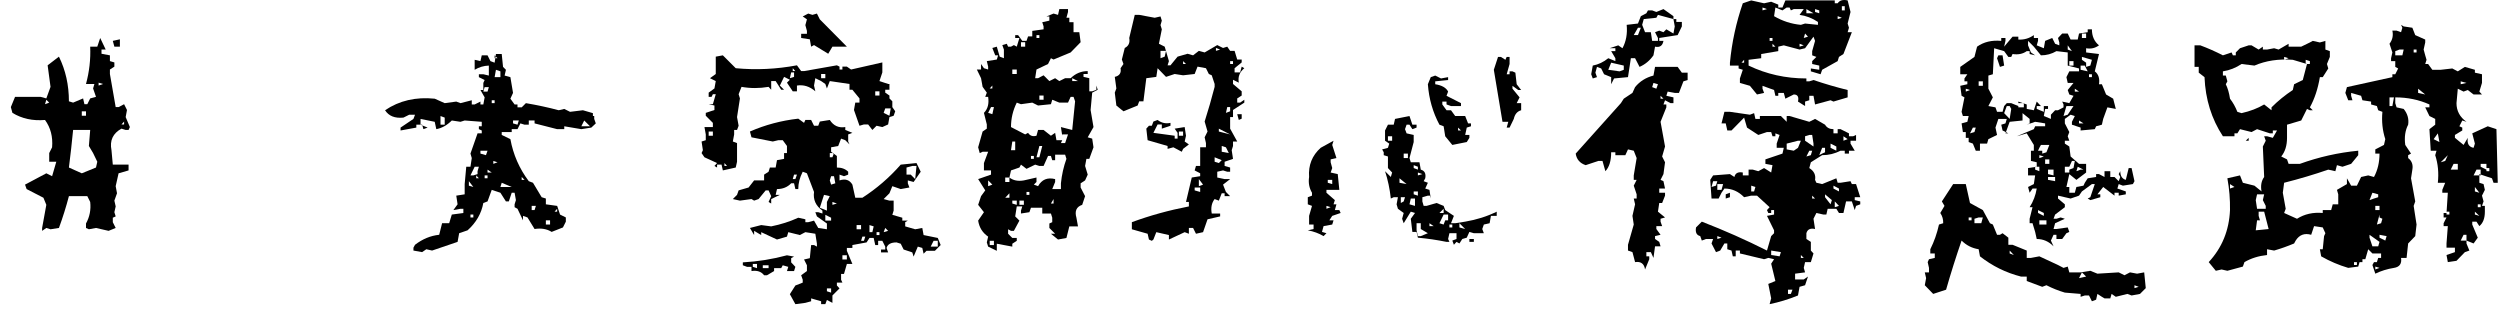 <svg width="223" height="28" viewBox="0 0 223 28" fill="none" xmlns="http://www.w3.org/2000/svg">
<path d="M211.877 24.412L211.619 23.639L211.76 23.381H212.018L212.135 23.006H212.393V22.607H211.619L211.244 22.232L210.986 23.123H210.729V23.381H210.471L210.354 23.779L209.463 23.896C208.619 23.646 207.814 23.303 207.049 22.865L206.932 22.232H207.189L207.307 21.061L207.424 20.803L207.189 20.287L206.416 20.17L206.158 20.943C205.564 20.771 205.104 20.943 204.775 21.459L204.635 21.717C204.041 21.967 203.447 22.178 202.854 22.35L202.221 22.232V22.748C201.471 22.826 200.799 23.037 200.205 23.381L200.064 23.779L198.682 24.154L198.166 24.037L197.65 24.154L197.018 23.381C198.205 22.1 198.838 20.553 198.916 18.74C198.932 17.787 198.854 16.842 198.682 15.904L199.807 15.646L200.064 16.303L201.096 16.561L201.729 17.076C201.635 16.561 201.713 16.131 201.963 15.787C201.916 14.881 201.877 13.975 201.846 13.068L202.104 12.553L201.963 12.154H202.221L202.736 12.295L203.111 11.639H202.736V11.896H202.479L201.33 11.521L200.838 11.779L199.807 11.521L199.572 11.896H199.314V12.154H198.283C197.268 10.607 196.721 8.85 196.643 6.881L196.127 6.482V5.967H195.752V4.045H196.268C196.939 4.295 197.611 4.592 198.283 4.936L199.057 4.678L199.174 4.936H199.432V4.678L199.807 4.303L200.58 4.045H200.838L201.471 4.42L201.846 4.162V4.42H202.221L202.854 4.303L203.252 4.42L204.143 3.904V4.162H204.518H205.268L206.041 3.787L206.299 3.646L206.932 3.787L207.424 3.646V4.42L207.822 4.561V5.076L207.564 5.709L207.682 6.107L207.189 6.881H206.932C206.76 7.912 206.463 8.811 206.041 9.576L206.299 9.834H206.041L205.783 9.717L205.268 10.748L204.002 11.123V12.295C204.002 12.982 203.83 13.537 203.486 13.959L204.002 14.217L204.143 14.615H205.15C206.838 14.006 208.572 13.615 210.354 13.443V13.842L209.721 14.615L208.947 14.873L208.455 14.732L208.314 15.271L207.682 15.131C206.416 15.568 205.104 15.959 203.744 16.303L203.627 17.193L203.885 18.623L203.744 18.998L204.893 19.514C205.564 19.092 206.33 18.92 207.189 18.998V18.74H207.939L208.08 18.225H208.572V17.334L208.455 16.936L209.346 16.42V15.904L209.721 16.561H210.236L210.611 15.787L211.244 15.646L211.76 15.787C212.088 15.178 212.252 14.482 212.252 13.701H211.877V13.326L212.65 12.928L212.768 12.412C212.518 11.646 212.432 10.834 212.51 9.975L212.135 9.834L212.018 9.459L211.502 9.318V9.061L210.729 8.943L210.611 8.545L209.721 8.287V8.545L209.838 8.943H209.463L209.205 8.287L209.346 7.771L213.4 6.881V6.623L213.283 6.365L213.4 6.623H213.658L213.916 6.107L213.658 5.967V5.451H213.283V5.193L213.4 4.678L213.143 3.904C213.408 3.561 213.494 3.17 213.4 2.732H213.775L214.174 2.873L214.291 2.475L214.174 2.217L214.408 2.357L215.182 2.475L215.439 3.131L216.33 3.529V3.787L216.189 4.42L216.33 4.936L216.447 5.334L216.33 5.709H216.588L216.963 6.225H217.713L218.744 6.107L219.236 6.365L219.869 5.967L220.76 6.225V6.482L221.393 6.623V7.396L221.158 8.17L221.393 8.428H220.643L220.127 8.029L219.752 8.17L219.236 7.912L219.119 9.201C219.119 9.889 219.416 10.443 220.01 10.865L219.635 10.748L219.377 11.264L219.635 11.381V11.639L218.979 12.037V12.295L219.752 12.928L220.127 12.295C220.049 12.81 220.221 13.107 220.643 13.185L220.76 12.81L220.525 11.896L221.908 11.264L222.682 11.521L222.799 16.303H222.424L222.283 15.904L221.158 15.529V16.303L221.533 16.42L221.65 16.936L221.393 17.451L221.533 17.967L221.393 18.365H221.65V18.881C221.65 19.475 221.486 19.904 221.158 20.17L220.9 19.771H220.525V20.029L221.018 21.201L220.643 21.717L220.01 21.459V21.717L220.268 22.35L219.869 22.49L219.119 23.264L218.346 23.381L218.229 22.748L218.979 22.49V22.092H218.229V21.717L218.346 20.17H217.971V19.912L218.229 19.396H217.971V18.998H218.229L218.346 17.193H217.854V16.936L218.111 16.303H217.455C217.549 15.428 217.471 14.607 217.221 13.842L217.338 13.443H216.822L216.705 11.521L217.221 11.123V10.607L216.705 10.35L216.33 9.576H216.705V9.318C215.768 8.896 214.752 8.686 213.658 8.686V9.201L213.775 9.576L214.408 9.717C214.752 10.139 214.885 10.607 214.807 11.123C214.541 11.639 214.455 12.24 214.549 12.928L215.064 13.701L214.807 13.842V14.1C215.135 14.35 215.26 14.693 215.182 15.131L215.064 15.904L215.439 17.967L215.299 18.365L215.557 20.029L215.439 21.061L214.807 21.717L214.666 23.006H214.174C214.252 23.521 214.041 23.818 213.541 23.896C212.947 23.99 212.393 24.162 211.877 24.412ZM212.252 23.896L211.877 23.779V24.037L212.252 23.896ZM210.236 23.639V23.381H209.979V23.639H210.236ZM212.135 21.975L212.252 21.576L211.361 20.943V21.201L211.619 21.975H212.135ZM212.768 21.459L212.885 21.061L212.252 20.943V21.201L212.768 21.459ZM220.01 21.459V20.943H219.752L219.494 21.459H220.01ZM202.361 20.428L201.963 18.881H201.471V19.256L201.588 19.654H201.33L201.213 20.545L202.361 20.428ZM212.393 19.912L212.51 19.514L212.252 19.396V19.139L212.018 20.029L212.393 19.912ZM221.158 19.256L220.76 18.881V19.139L221.158 19.256ZM218.486 19.139V18.881H218.229V19.139H218.486ZM212.252 18.74V18.365H211.877V18.74H212.252ZM202.104 18.623V18.365L201.846 17.85L201.963 17.334H201.33L201.213 17.85L201.33 18.623H202.104ZM221.275 18.482V18.225H221.018V18.482H221.275ZM211.76 17.709L212.135 17.592V17.334L211.619 17.193L211.361 17.85L211.76 17.709ZM221.158 17.193L220.76 16.678V17.076L221.158 17.193ZM199.314 16.678L198.916 16.42V16.818L199.314 16.678ZM221.275 15.389V15.131H220.9L220.643 15.646H221.275V15.389ZM222.049 15.271V14.99H221.791V15.271H222.049ZM219.236 15.131V14.615H218.861L218.604 15.131H219.236ZM221.791 14.873V14.615H221.275V14.873L221.791 15.131V14.873ZM218.111 14.357L218.346 13.842L217.713 14.475L218.111 14.357ZM217.596 12.67L217.455 11.896L217.08 12.412L217.596 12.67ZM200.322 12.553L200.58 12.295V12.553H200.322ZM202.619 9.834V9.576C203.197 8.998 203.83 8.482 204.518 8.029L204.635 7.514L205.408 7.139L205.783 5.709L204.518 5.334C203.252 5.24 202.111 5.412 201.096 5.85L199.947 5.709C199.432 6.053 198.877 6.271 198.283 6.365V6.74H198.541L198.682 7.256L198.541 7.514C198.713 7.857 198.838 8.287 198.916 8.803C199.182 9.146 199.4 9.537 199.572 9.975L199.947 10.092C200.713 9.92 201.385 9.662 201.963 9.318L202.619 9.834ZM213.4 9.459L213.541 8.686H213.143V9.459H213.4ZM216.33 8.428L215.697 7.912V8.287L216.33 8.428ZM220.01 7.396L219.494 7.256V7.514L220.01 7.396ZM206.041 5.709V5.451L205.666 5.334V5.709H206.041ZM204.143 5.193L203.744 5.076V5.334L204.143 5.193ZM214.291 4.936L214.408 4.42H214.033L213.658 4.561V4.936H214.291ZM215.557 4.678V4.42H215.299V4.678H215.557Z" fill="black"/>
<path d="M186.598 26.873L186.34 26.357H185.965L185.59 26.475V26.217L184.184 26.1C183.605 25.928 183.059 25.709 182.543 25.443L182.168 25.584L180.785 25.068V24.67H180.27C178.926 24.326 177.707 23.725 176.613 22.865L176.496 22.232C175.902 22.139 175.395 21.881 174.973 21.459C174.473 22.912 174.012 24.373 173.59 25.842L172.441 26.217L171.691 25.443L171.809 24.811L171.691 24.295H172.066V23.896L171.949 23.381L172.066 23.123L172.582 23.006V22.607H172.184V22.232C172.527 21.545 172.785 20.811 172.957 20.029L173.332 19.912C173.348 19.584 173.262 19.279 173.074 18.998L173.449 18.365L173.215 17.967L174.223 16.42H175.348L175.723 18.107L176.871 18.74L177.504 19.912L177.762 20.029L178.137 20.943H178.395L178.629 20.803L179.145 21.201V21.834H179.52L180.785 22.35V23.006H181.16L181.91 22.865L183.574 23.639L184.066 23.896L184.441 23.779L184.582 24.295H185.59L186.457 24.154L187.09 24.412C187.715 24.381 188.348 24.342 188.988 24.295L189.504 24.553L189.996 24.295L190.629 24.412L191.262 24.295L191.402 25.701L190.887 26.217L190.137 26.357L189.762 26.217L188.73 26.475L188.355 26.217L188.238 26.615H187.723L187.488 26.475L187.09 26.217L186.973 26.732L186.598 26.873ZM190.77 25.584L190.395 25.443V25.701L190.77 25.584ZM186.082 24.67L185.707 24.295L185.449 24.811L186.082 24.67ZM179.637 22.748L179.262 22.35V22.607L179.637 22.748ZM183.176 21.975C182.754 21.537 182.254 21.318 181.676 21.318L181.535 20.686L181.301 19.912H181.043V19.514L181.301 18.482H181.043C181.371 17.967 181.582 17.412 181.676 16.818H181.301L181.043 17.193L180.902 16.678L181.418 16.42L181.535 15.646H180.902V14.99L181.676 14.873V14.475L181.16 14.357V13.443H181.418V12.928L180.785 11.896L179.895 12.154L181.418 11.521L181.535 11.264H182.426V11.006L181.535 10.865L180.785 11.123L181.043 11.006V10.607L180.41 10.092V10.748L179.262 10.865L178.887 11.896H179.145L178.629 11.639L178.512 11.123L178.887 11.006L179.004 10.607H178.254L177.996 11.381L178.137 12.037L177.363 12.412L177.246 12.81H176.613V13.443H176.238L175.98 12.81L175.605 12.67V12.295H175.348V11.779H175.09L174.973 11.006L175.488 10.865L175.605 10.35H175.09L174.973 9.975L175.23 8.686L174.973 8.545L174.855 7.654L175.488 7.514V7.256H175.23V6.998L175.488 6.623H174.855V5.967L176.121 5.076L176.355 4.162C176.949 3.74 177.668 3.568 178.512 3.646V3.389H178.887V3.646L178.77 4.162L179.52 3.271H180.035V3.529C180.535 3.561 180.996 3.428 181.418 3.131V3.389H181.793V3.646L181.676 4.045L182.309 4.303L182.426 3.646L183.059 3.389L183.316 3.904L183.691 4.045V3.787L183.574 3.389L183.949 2.99H184.441L184.699 3.529H185.332L185.449 2.99L186.223 2.873V2.615H186.598C186.598 3.225 186.809 3.701 187.23 4.045C186.887 4.295 186.504 4.381 186.082 4.303V4.678L187.23 4.818L186.855 6.365C187.184 6.615 187.309 6.998 187.23 7.514H187.488L187.863 8.428L188.496 8.803L188.73 9.717L187.98 9.576L187.605 10.607L187.488 11.123L186.973 11.264L186.855 11.521L185.59 11.639V11.381L184.816 11.123V10.865L185.074 10.35L184.699 10.232L184.184 10.607V11.006L184.582 11.779L184.441 12.154L184.582 12.553H184.184V12.81L184.582 13.068L184.699 13.959L185.449 14.615H186.082V15.389L185.215 16.045L184.582 15.529L184.324 16.678H184.582V17.193H185.074L185.215 16.678L185.848 16.561L185.965 16.303L186.223 15.904L186.973 15.787V15.529H187.23L187.723 15.787V15.271H188.238V15.787H188.613L188.988 16.162L189.129 15.787L188.988 15.529L189.129 15.271C189.129 15.693 189.293 15.951 189.621 16.045L189.879 14.99H190.137L190.395 16.162L190.254 16.42L189.363 16.561L188.988 16.42L188.871 16.818L189.621 17.076V17.334L188.988 17.451V17.193H188.613V17.451L187.605 16.678L187.09 17.334H187.348V17.592L186.457 17.85L186.223 17.709L186.457 17.592L186.855 16.42H186.598L185.707 17.076L185.449 17.451L184.699 17.709L183.574 17.451V17.709L184.184 18.225V18.482L183.316 19.139L183.176 19.514H183.434L183.809 19.396L184.184 19.514L183.316 19.912L183.176 20.428H183.434L184.441 20.287L184.582 20.686L184.324 20.803L183.949 21.318H183.434V20.943H183.176L182.941 21.459L183.176 21.975ZM176.73 19.912L176.871 19.396H176.496L176.121 19.514V19.912H176.73ZM182.543 20.029V19.654H181.91V20.029H182.543ZM175.863 19.654V19.396H175.605V19.654H175.863ZM182.309 19.256V18.998L181.793 18.74V18.998L182.309 19.256ZM183.316 16.162V15.787H182.684V16.045L183.316 16.162ZM183.176 15.646V15.131H182.684V15.529L183.176 15.646ZM181.91 15.271V14.873H181.535V15.131L181.91 15.271ZM184.582 15.389V15.131L184.957 14.99L185.074 14.357H184.816L184.582 14.873H184.184V15.389H184.582ZM185.848 15.131L185.332 14.873L185.215 15.271L185.59 15.131H185.848ZM182.801 14.615V14.217H182.426V14.615H182.801ZM182.309 13.959L181.91 13.842V14.1L182.309 13.959ZM182.543 13.584L182.801 12.928H182.051L181.91 13.185L181.793 13.443H182.168V13.701L182.543 13.584ZM176.121 11.779L176.238 11.381H175.98L175.723 11.896L176.121 11.779ZM185.848 11.006L185.449 10.748V11.006H185.848ZM179.262 10.607L179.402 9.717L179.262 9.459H179.004L178.77 10.092L179.262 10.607ZM182.941 10.607V10.232L183.316 9.834H183.574L184.066 9.576V9.318L183.949 9.061L184.582 9.201L184.957 8.545L184.582 8.428L184.441 8.029L184.957 7.396H184.441L184.324 6.881L184.582 6.365H185.449V6.107L184.441 5.85V4.678L183.434 4.561C183.012 4.811 182.551 4.936 182.051 4.936L181.418 4.162L180.902 3.646V4.045L181.16 4.678L181.535 4.936L181.043 4.818V4.561H180.785C180.441 4.811 180.02 4.896 179.52 4.818L179.402 5.076H179.145L178.77 4.561L177.879 4.303L177.762 6.623L177.363 6.74V7.912L177.762 8.686L177.363 9.459L177.996 9.576L178.137 9.975H178.629L178.77 9.459L179.004 9.201H179.402L180.035 9.459V9.061L180.785 9.318V9.717L181.418 9.834L181.676 9.061L182.051 9.459H182.684V9.717H182.426L182.309 10.35L182.941 10.607ZM184.441 10.232L184.957 9.459H184.324L184.066 10.35L184.441 10.232ZM182.309 9.975V9.459H181.676V9.717L182.309 9.975ZM180.527 9.576V9.201H180.035V9.576H180.527ZM185.449 8.17L185.074 7.912V8.17H185.449ZM175.723 8.029L175.348 7.912V8.17L175.723 8.029ZM176.871 7.654V7.256H176.496V7.654H176.871ZM186.598 6.881V6.623H186.34V6.881H186.598ZM186.223 6.365L185.965 5.85H185.59V6.225L186.223 6.365ZM178.395 5.967L178.137 5.193L178.254 4.936H178.629L178.77 5.85L178.395 5.967ZM186.457 5.85L186.598 5.334L185.707 5.076V5.334L186.082 5.592V5.967L186.457 5.85ZM184.957 5.85V5.451H184.582V5.85H184.957ZM184.816 4.561L184.441 4.045V4.42L184.816 4.561ZM186.082 3.389V2.99H185.707V3.389H186.082Z" fill="black"/>
<path d="M157.849 27.13L157.989 26.615L157.731 25.326L158.364 25.068C158.239 24.552 158.114 24.037 157.989 23.521L158.247 23.123L157.731 23.005L157.356 23.123L155.2 22.607V22.349H154.825V22.865H154.567L154.45 22.349L154.075 22.232V21.716H153.817L153.442 22.349L153.067 22.49L152.669 21.716L152.81 21.318H152.177L151.802 21.459L151.661 21.06C151.333 20.982 151.208 20.724 151.286 20.287L151.802 19.771C153.817 20.552 155.755 21.412 157.614 22.349L157.989 21.06L158.247 20.802V20.544L157.614 19.255L158.247 19.138V18.74H157.989V18.998H157.731L157.614 18.74L157.849 18.482L156.724 17.451H156.208L155.575 17.591C155.075 17.076 154.489 16.818 153.817 16.818L153.56 17.193L153.302 17.709H152.669L152.552 16.044L152.81 15.646L154.31 15.529L154.708 15.787C154.786 15.443 155.036 15.31 155.458 15.388V15.646H155.974V15.13H156.349L156.841 15.271L157.356 14.99L157.989 15.388L158.106 14.732L157.474 14.615V14.216L158.997 13.701L159.114 13.185H158.481V12.81L158.739 12.037L158.364 11.896V12.154H158.106L157.989 11.779H157.614L156.841 12.037L155.833 11.38L155.575 10.49L154.45 11.638H154.075L153.935 11.005H153.56L153.817 9.974H154.31L156.091 10.232L156.466 10.091L156.583 10.607H156.981V10.349H158.856L159.372 10.865V10.349H159.63L161.388 10.865L161.903 10.607L162.794 11.123C162.95 11.388 163.2 11.521 163.544 11.521V11.896H163.919V11.521H164.177L164.927 11.896V12.154H165.302L165.56 12.037V12.552H165.067V12.81L165.442 13.443H164.927V13.701H164.552V13.443H164.177C163.661 13.709 163.114 13.841 162.536 13.841L161.528 14.474L161.388 14.99C161.81 15.255 161.981 15.607 161.903 16.044L162.021 16.302L162.536 16.419L163.802 15.904L163.919 16.302H164.177L165.067 16.162L165.185 16.419H165.56L165.935 17.591H165.442V17.849L165.935 17.966V18.224L165.56 18.365L165.442 18.74L165.185 17.966H164.669L164.435 18.998H164.036L163.802 18.623H163.028L162.911 19.138H162.653L162.021 18.998L161.763 19.513L161.903 20.427C161.481 20.334 161.224 20.459 161.13 20.802V21.318L161.528 21.576V22.349L161.763 22.607L161.528 23.38H161.013L160.896 23.896L161.013 24.294L160.122 24.412V24.927H160.896L161.271 24.669L161.013 25.443L160.521 25.584L160.38 26.357C159.536 26.701 158.692 26.959 157.849 27.13ZM159.747 26.216L159.888 25.841H159.489V26.216H159.747ZM146.739 24.037C146.661 23.521 146.364 23.302 145.849 23.38L145.614 22.49L145.216 22.349V21.834L145.731 20.029L145.614 19.255L145.849 18.224L145.731 17.709H145.989V17.334L145.731 16.56L145.989 16.044H145.731V15.646L145.989 14.099L145.731 13.443L145.216 13.326L144.981 13.841H144.091V13.584H143.716C143.716 14.349 143.544 14.912 143.2 15.271L142.942 14.357H142.567L141.442 14.732C140.927 14.56 140.63 14.216 140.552 13.701L144.583 9.201L144.841 8.802L145.614 8.287L145.849 7.771C146.271 7.255 146.817 6.912 147.489 6.74L147.63 5.966H149.646L150.021 6.482H150.536V7.138L150.161 7.255L149.763 8.287H149.388L148.755 8.169L148.638 8.544L149.271 8.685V9.201H149.013L148.521 8.943L148.38 9.318H148.638V9.576L148.122 10.865L148.521 13.068L148.263 13.959L148.521 14.474L148.38 15.529L148.122 16.044L148.38 16.162L148.521 16.818H148.005V17.193H148.521V17.451L148.263 18.107H148.005L147.888 18.88L148.521 19.396L148.122 19.513V19.771L148.263 20.169H147.747V20.427L148.122 20.943L147.63 21.06V21.318L148.005 21.576L148.122 21.974H147.63L147.489 23.005L147.255 22.49H146.856V22.865H147.114V23.123L146.739 24.037ZM160.896 23.005L160.638 22.748V23.005H160.896ZM158.739 22.865L158.856 22.49L157.989 22.349V22.748L158.739 22.865ZM153.56 21.201L153.185 21.06V21.318L153.56 21.201ZM164.036 18.365L163.661 17.966V18.482L164.036 18.365ZM163.286 18.224L163.403 17.849L162.794 17.334V17.591L163.286 18.224ZM153.935 17.709V17.334L154.31 17.193V17.591L153.935 17.709ZM161.903 17.709L161.646 17.451V17.709H161.903ZM156.466 17.076L156.583 16.677L156.208 16.56V17.076H156.466ZM153.56 16.935L153.7 16.419H153.185V16.935H153.56ZM164.036 17.076V16.818L163.544 16.56V16.818L164.036 17.076ZM153.067 16.56L153.185 16.162H152.81L152.669 16.677L153.067 16.56ZM161.528 13.841L161.646 13.443H161.388L161.13 13.959L161.528 13.841ZM162.536 13.701L162.794 13.584V13.185H162.536L162.278 13.841L162.536 13.701ZM163.802 13.443V13.068L163.286 12.81V13.185L163.802 13.443ZM160.38 13.185L160.638 12.552H160.38L159.372 12.81V13.326L160.005 13.443L160.38 13.185ZM161.763 13.068V12.81L161.646 12.037H161.388L161.013 12.154V12.552L161.763 13.068ZM164.81 12.412L164.435 12.154V12.552L164.81 12.412ZM161.013 9.459L160.38 9.06C160.474 8.638 160.349 8.427 160.005 8.427L159.255 8.802L159.114 8.287H158.622V8.544H158.364L158.247 8.029L157.216 7.654V7.912L157.356 8.287L156.724 8.427L156.091 7.654L155.2 7.396V6.998L155.458 6.224L155.083 6.107V5.849H154.31V5.591C154.481 3.779 154.864 2.013 155.458 0.294L156.208 0.037L157.356 0.294L157.989 0.154L158.622 0.412V0.669H158.997L159.255 0.037H163.661V0.294H163.919C164.091 0.029 164.388 -0.057 164.81 0.037L165.067 1.068L164.81 2.099L164.927 2.474L164.81 2.873H165.185L164.435 4.818L164.036 5.076L163.919 5.451L162.536 6.224L162.396 6.623L161.528 6.365V6.107L162.278 6.224V5.849L161.646 5.709V5.451L162.021 5.076L161.646 4.935V4.56L161.903 3.646L161.763 3.271L161.013 4.302L160.521 4.42L159.114 4.045L158.622 4.162V4.56L157.099 4.818V5.193L155.974 5.334V5.849C157.567 6.615 159.286 6.998 161.13 6.998V7.255H161.388L161.763 7.138C162.778 7.482 163.794 7.779 164.81 8.029V8.685L163.544 9.06L163.286 8.943L161.903 9.318L161.763 8.544H161.388V8.943L161.013 9.06V9.459ZM148.38 8.802L148.122 8.544V8.802H148.38ZM147.747 7.912L147.888 7.513L147.489 7.396L147.372 7.771L147.747 7.912ZM143.716 7.513V6.88L143.083 6.623L142.825 6.107L142.45 5.966L142.31 6.482L142.45 6.88L142.075 6.998L141.935 6.623L142.075 5.849C142.575 5.755 143.036 5.537 143.458 5.193L144.091 5.451V5.193L143.716 4.56H144.091V4.302H143.575L144.349 4.045L144.724 4.302C145.052 3.693 145.177 2.998 145.099 2.216L146.106 2.099L146.364 1.443L146.856 1.185L146.997 0.927H147.372L147.747 1.068L148.38 0.81L149.271 1.443V1.701H149.528V1.959H150.021V2.357L149.646 3.13L148.005 3.388V3.646H148.38C148.302 4.084 148.052 4.255 147.63 4.162L147.489 4.935C147.161 5.404 146.747 5.748 146.247 5.966L145.849 5.193H145.474L145.216 6.88L143.974 6.998L143.716 7.513ZM144.841 6.224V5.849L143.716 5.591L143.458 6.224L144.466 6.365L144.841 6.224ZM155.575 5.591V5.334L155.341 5.591H155.575ZM158.364 4.162L158.106 3.904V4.162H158.364ZM160.896 4.045L160.521 3.904V4.162L160.896 4.045ZM158.106 3.646V3.388H157.849V3.646H158.106ZM147.888 3.388L147.63 2.873L148.005 2.732L148.38 2.873L148.638 2.615L149.271 2.99L149.388 2.357L149.271 1.701L147.888 1.326L147.747 1.584L146.622 1.701L146.481 2.216L146.739 2.873H147.255L147.372 3.646H147.888V3.388ZM161.271 3.271L161.013 2.99L160.896 3.388L161.271 3.271ZM146.106 3.13L146.364 2.474H146.106L145.731 3.13H146.106ZM162.161 2.216V1.959C161.646 1.615 161.099 1.404 160.521 1.326L160.896 0.81H160.005L159.747 0.927L159.63 0.669H159.372L158.997 0.927L158.364 0.669L158.247 1.443C158.997 1.88 159.794 2.138 160.638 2.216L161.013 2.099L162.161 2.216ZM164.294 1.584L163.919 1.443V1.701L164.294 1.584ZM161.763 1.185L161.13 0.81V1.185H161.763ZM162.278 1.185V0.927L161.903 0.81V1.068L162.278 1.185ZM164.552 0.927V0.552H164.294V0.927H164.552ZM157.614 0.81L157.216 0.669V0.927L157.614 0.81Z" fill="black"/>
<path d="M129.687 21.834L129.546 21.459L129.921 21.318V20.803H129.288L129.171 21.318L129.288 21.576H129.03C128.187 21.404 127.335 21.279 126.476 21.201L126.358 20.686H125.983L125.843 19.514L126.218 18.998L125.843 18.881L125.21 19.912L125.069 19.514L125.21 18.998L124.694 18.623L124.577 18.225L124.694 17.592H124.319L124.062 17.709C123.968 16.85 123.796 16.037 123.546 15.271L124.062 15.787L124.179 15.389L123.804 14.99V13.959L123.429 13.842V13.584L123.288 13.326L123.804 13.185L123.921 12.81L123.546 12.553V11.639L123.804 11.123H124.319L124.437 10.607L125.726 10.35L125.983 11.123H126.358V11.381L125.983 11.521L125.726 11.123H125.468L125.327 11.521L125.468 11.896L126.101 12.037V12.67L125.726 14.1L125.843 14.475H126.616L126.733 15.131C127.077 15.225 127.21 15.482 127.132 15.904L126.991 16.162L127.366 16.303L127.132 16.818L127.507 16.936L127.624 17.709V17.451H127.366L126.874 17.592V17.967L126.991 18.365H127.249L128.14 18.107L128.772 18.365L128.913 18.74L129.687 19.256L129.429 19.912H129.804L130.694 19.771C131.71 19.6 132.647 19.303 133.507 18.881V19.256H132.991L132.874 19.912L132.358 20.029L132.218 20.428L132.358 20.803H131.468L131.069 20.686L130.835 21.201L130.437 21.318L130.179 21.717L129.921 21.576L129.687 21.834ZM131.069 21.576V21.318H131.468V21.576H131.069ZM118.062 21.061C117.64 20.811 117.171 20.639 116.655 20.545L117.171 20.428V20.029H116.772V19.256L117.03 18.365L116.655 18.225V17.592L117.03 17.451V17.193C116.78 16.771 116.694 16.303 116.772 15.787C116.694 14.74 117.038 13.873 117.804 13.185L118.952 12.553L118.835 12.928L119.21 14.1L118.694 14.217V14.475L118.835 14.99L118.694 15.389L119.327 15.529L119.468 16.936H118.319V17.193L119.069 17.85L118.952 18.225H119.21L119.069 18.74H119.468L119.585 18.998L118.835 19.256L118.577 19.654H118.952L118.835 20.029L118.062 20.17L117.921 20.686L118.319 20.803L118.062 21.061ZM127.366 20.803L126.733 20.428V19.912H126.358V20.545L126.476 21.061H126.733L127.366 20.803ZM130.694 20.428L130.179 19.912V20.287L130.694 20.428ZM127.882 20.17L127.507 19.912V20.17H127.882ZM129.546 20.287V20.029H129.288V20.287H129.546ZM128.772 20.029L128.913 19.654H129.171V19.139H128.772L128.397 19.912L128.772 20.029ZM128.772 18.998V18.623L128.397 18.998H128.772ZM118.694 18.482L118.319 18.365V18.623L118.694 18.482ZM126.218 18.365V17.709H125.843L125.726 18.225L126.218 18.365ZM125.21 17.967L125.327 17.592H124.952V18.107L125.21 17.967ZM126.476 17.451V17.076H126.101V17.334L126.476 17.451ZM125.468 16.42L124.835 15.904V16.303L125.468 16.42ZM118.835 16.42V16.045H118.437V16.303L118.835 16.42ZM126.874 15.529L126.476 15.389V15.646L126.874 15.529ZM126.476 15.131V14.873L126.101 14.732V14.99L126.476 15.131ZM125.585 14.1V13.701H125.21V14.1H125.585ZM129.546 12.928L128.913 12.154L128.772 11.264L128.397 11.123C127.804 10.014 127.46 8.811 127.366 7.514L127.624 6.881L128.022 6.74L128.538 6.998L129.171 6.881V7.139L128.022 7.256V7.514C128.616 7.607 128.999 7.826 129.171 8.17L129.03 8.545L130.319 9.201V9.459H129.429L129.03 9.318V9.061H128.655V9.318L129.03 9.834H129.429L129.804 10.35H130.694L130.952 11.006H131.21V11.264L130.835 11.381L130.694 12.037H131.069V12.295L130.835 12.67L129.546 12.928ZM124.179 12.553V12.154H123.804V12.553H124.179ZM130.319 11.639L130.062 11.381V11.639H130.319ZM134.397 11.381L134.538 10.865H134.022C133.757 9.318 133.499 7.771 133.249 6.225L133.624 5.076H133.882L134.28 5.334L134.397 5.076H134.655V5.709L134.397 6.623H134.655V6.365H134.913L135.171 6.482L135.288 7.514L135.687 8.029H135.429L134.913 7.654V7.912L135.546 8.686L135.288 9.201H135.687V9.834C135.343 9.928 135.124 10.185 135.03 10.607L134.655 11.381H134.397Z" fill="black"/>
<path d="M88.915 22.373L88.142 21.998L88.024 21.623L88.142 21.107C87.642 20.764 87.345 20.287 87.251 19.678L87.767 18.928L87.251 18.271L87.509 17.498L87.884 16.982L87.251 15.975L88.399 15.576V15.201H87.767V14.545L88.142 13.537H87.649L87.392 13.654L87.251 13.139L87.649 11.732L88.024 11.475V11.1L87.767 10.068C88.11 9.725 88.235 9.248 88.142 8.639H87.884L88.024 8.264L87.649 7.748L87.509 6.975L87.134 6.201H87.509V5.709L87.767 6.084L88.142 6.201V5.943L88.024 5.451L88.915 5.311L89.032 4.936H88.774L88.517 4.279L88.915 4.162L89.173 5.053L89.548 5.193V4.42L89.407 4.021L89.806 3.904L89.923 4.162H90.181L90.439 4.021L90.696 4.162L90.931 3.389H90.556V3.131H90.814L91.189 3.646H91.564L91.704 3.248H92.079V2.756L93.087 2.615V2.357L92.97 1.982L93.603 1.842V1.467H93.345L93.978 1.209L94.376 1.326L94.493 0.811H95.267V1.068L95.126 1.584H95.384V1.982H95.759V2.873H96.274L96.392 3.764L95.501 4.678L93.978 5.311L93.743 5.193L93.485 5.709L92.454 6.201L92.337 6.975H92.595L93.087 6.717L93.603 7.232L94.118 6.975L94.493 7.232L95.009 6.975H95.501C95.939 6.553 96.446 6.342 97.024 6.342V6.6H96.649V6.857L97.165 6.975V8.146H97.423L97.798 8.006V7.631L97.915 8.006L97.423 8.264L97.282 9.811L97.54 11.334L97.024 12.248L97.423 12.365L97.54 13.139L97.165 14.17H96.907L96.79 14.803L97.024 15.576L96.79 16.092L96.392 16.35V16.725L96.79 17.498L96.532 18.271C96.017 18.443 95.845 18.826 96.017 19.42L96.157 20.193H95.384L95.126 21.225L94.376 21.365L93.743 20.85H94.118L93.603 20.334V19.936L93.86 19.818V19.42L93.743 19.045H92.97V18.529H91.962L91.821 18.928L91.071 19.045V18.787L91.189 18.412H90.696L90.556 19.303L90.931 19.678L90.439 20.592H90.181L89.923 20.451V20.85L90.298 21.225H90.696V21.482L90.298 21.74V21.998L88.915 21.74V21.998V22.373ZM88.657 21.857V21.482H88.282V21.857H88.657ZM102.743 21.482L102.485 21.365L102.368 20.85L100.962 20.451V19.818C102.571 19.225 104.267 18.756 106.048 18.412V18.014H105.79L106.306 15.834L107.056 15.717V15.459L106.563 15.201L106.681 14.803H107.056V14.029V13.139H107.571V12.764L107.454 12.248L107.712 11.732L107.454 10.842C107.782 9.811 108.079 8.779 108.345 7.748V7.49L108.087 6.717L107.829 6.6L107.571 6.084L106.821 5.943L106.563 6.6L105.532 6.717L104.782 6.6L104.009 6.857L103.259 6.084L103.142 6.857L102.251 6.975L101.993 9.037H101.618L101.478 9.412L100.212 9.928L99.579 9.412L99.439 8.264L99.579 7.889L99.439 6.857C99.86 6.764 100.032 6.506 99.954 6.084L100.212 5.709L100.071 5.311L100.329 4.279C100.673 4.107 100.806 3.811 100.728 3.389L101.22 1.326H101.618L103.001 1.584L103.517 1.467L103.634 1.842L103.517 2.24L103.634 2.615L103.376 3.904L103.892 4.162L104.267 5.451L104.149 5.826H104.407L105.04 5.053L105.931 4.795L106.423 4.936L106.938 4.537L107.454 4.678L108.579 4.021L109.095 4.279L109.47 4.162L109.728 4.537H110.126L110.36 5.311H110.759V5.568L110.126 6.084V6.459H110.618L110.759 5.943L110.993 6.084C110.571 6.428 110.407 6.857 110.501 7.373L109.985 7.115V7.49L110.759 8.146V8.521L110.36 8.779V9.154H110.618L110.993 8.896V9.154L109.985 9.811V10.443H109.728V11.475L110.36 12.623H109.985V13.021L109.868 13.396L109.985 14.17L109.235 14.428V14.803L109.728 14.943V15.318H109.47L109.095 15.201L108.579 15.318V15.834L109.235 15.975H109.728L109.095 16.467L109.353 17.123L109.728 17.498H109.235V17.24H108.978L108.72 17.896L108.345 17.756C108.079 18.1 107.993 18.529 108.087 19.045H108.837V19.303L107.712 19.561L107.313 20.709L106.681 20.85L106.423 20.334H106.048V20.85L105.673 20.709L104.267 21.365V20.967L103.142 20.709L102.884 21.365L102.743 21.482ZM90.696 18.271V17.896H90.298V18.154L90.696 18.271ZM91.329 18.271V17.896H90.931V18.271H91.329ZM93.978 18.154V17.756L93.743 18.154H93.978ZM90.04 17.639V17.24L89.665 17.639H90.04ZM91.821 17.381V17.123H91.564V17.381H91.821ZM107.056 17.123V16.725H106.563V16.982L107.056 17.123ZM94.634 16.865V16.35C94.712 15.584 94.876 14.857 95.126 14.17L95.009 13.795H94.118V14.287H93.86L93.743 13.912H93.485L93.087 14.803H92.712L92.337 14.685L91.564 15.06L91.071 14.685L90.931 14.943L90.181 15.201L90.04 15.834C90.384 16.1 90.814 16.186 91.329 16.092L92.454 15.834V16.232L92.22 16.467L92.595 16.607C92.923 16.014 93.431 15.803 94.118 15.975V16.232L93.86 16.865H94.634ZM88.517 16.467L88.142 16.092V16.607L88.517 16.467ZM107.313 16.467L106.938 15.975V16.607L107.313 16.467ZM90.04 16.232V15.834H89.665V16.232H90.04ZM108.978 14.287L108.345 14.029V14.428L108.72 14.545L108.978 14.287ZM92.22 14.17V13.912H91.962V14.17H92.22ZM92.712 14.029L92.97 13.021H92.712L92.454 14.029H92.712ZM109.61 13.654L109.353 13.139L108.978 13.021V13.537L109.61 13.654ZM105.415 13.537L104.665 13.139L104.149 13.279V13.021C103.556 12.85 102.962 12.678 102.368 12.506L102.251 11.475L102.485 11.217H102.743L102.884 10.842L103.259 10.701C103.603 10.967 103.985 11.053 104.407 10.959V11.217L103.634 11.475V11.1H103.259L102.884 11.85L104.782 12.107V12.365H105.04V11.85L104.782 11.475L105.673 11.334L105.79 12.107L105.673 12.623L106.048 12.881L105.532 13.279L105.415 13.537ZM90.556 13.396V12.623H90.298L90.181 13.396H90.556ZM95.009 12.764L95.267 11.99H94.751V12.506L94.634 12.764H95.009ZM93.743 12.107L94.118 11.85L94.235 12.506H94.751V12.107L94.634 11.334L95.642 11.592L95.899 9.037L95.759 8.639H95.501L95.267 9.154H94.493L93.86 8.896L93.743 9.295L92.595 9.412L92.079 9.154L91.071 9.295L90.696 9.154C90.353 9.842 90.181 10.568 90.181 11.334L91.446 11.99L91.704 11.85C91.876 12.115 92.126 12.201 92.454 12.107L92.595 11.592H93.087L93.743 12.107ZM105.532 12.107V11.732H105.157V12.107H105.532ZM109.728 11.99L108.72 11.475V11.732L109.728 11.99ZM110.501 10.701L110.36 10.185H110.759V10.584L110.501 10.701ZM88.517 10.185L88.657 9.553H88.399L88.142 10.068L88.517 10.185ZM109.728 9.928V9.553H109.47L109.353 10.068L109.728 9.928ZM93.087 8.896V8.521H92.712V8.896H93.087ZM88.517 7.889V7.631L88.282 7.889H88.517ZM96.157 7.232L95.642 6.975V7.232H96.157ZM90.696 6.6V6.201H90.298V6.6H90.696ZM105.79 5.709L105.532 5.451V5.709H105.79ZM109.985 5.709V5.451H109.728V5.709H109.985ZM103.892 5.053L104.009 4.537H103.517V5.193L103.892 5.053ZM108.837 4.42L108.462 4.279V4.537L108.837 4.42ZM91.446 4.162V3.764H91.071V4.162H91.446ZM92.712 3.389V3.131H92.454V3.389H92.712Z" fill="black"/>
<path d="M70.947 27.131L70.455 26.24L70.947 25.467L71.603 25.209V24.951L71.463 24.553L71.978 24.178V23.662L71.721 23.146L72.236 23.029L72.353 21.857H72.611L72.869 21.998V21.74L72.728 20.85L71.838 20.709L71.346 20.967L70.314 20.709L70.197 21.107L69.307 21.365L67.9 20.709V20.967L67.268 20.592V20.967L66.893 20.334L67.9 20.076L68.791 20.193C69.65 20.021 70.455 19.764 71.205 19.42L71.838 19.561V19.818H72.096L72.611 19.678L72.986 20.334L73.76 20.451V19.936L72.869 19.303L72.728 18.928H72.986L73.361 19.045V18.787C72.768 18.365 72.518 17.811 72.611 17.123L71.978 15.459L71.603 15.318C71.338 15.834 71.205 16.35 71.205 16.865H70.947L70.83 16.35H70.572C70.244 16.693 69.822 16.865 69.307 16.865L69.189 17.381H69.564L68.791 17.756V18.154L68.557 18.014L68.791 17.498L68.557 16.982H68.299L67.666 17.756L67.268 17.896L67.033 17.756L66.002 17.896L65.369 17.756L65.744 17.381L65.885 16.982L66.775 16.725L67.268 16.092H68.158V15.576L68.557 15.318L68.674 14.943H69.189L69.307 14.287L69.939 14.17V13.654H70.197V13.021L69.822 12.506H69.424L68.932 12.623L67.033 12.248L66.893 11.732C68.252 11.139 69.689 10.756 71.205 10.584L71.721 10.959L71.838 10.701H72.353L72.611 11.217H72.986L73.127 10.842L74.018 10.701C74.346 11.217 74.807 11.428 75.4 11.334V11.592L76.033 11.85L75.658 11.99V12.623L75.775 12.881L75.4 12.506L75.025 12.365L74.768 13.021L74.135 13.139V13.537L74.65 13.912V14.943C75.072 14.943 75.408 15.068 75.658 15.318V15.576L75.283 15.717L74.885 15.576V16.092C75.4 15.92 75.783 16.045 76.033 16.467L76.291 17.639H76.924C78.189 16.826 79.33 15.842 80.346 14.685L81.752 14.545L82.127 15.318L81.494 16.232L80.978 16.092V16.35L81.119 16.725L80.346 16.865L79.596 16.607L79.338 17.24L78.822 17.756L79.338 17.896H79.713V18.787L79.596 19.162L80.486 19.42V19.678H80.978L80.744 19.818V20.193L81.635 20.451L82.268 20.334L82.385 20.967L83.65 21.225L83.908 21.857L83.393 22.373H82.643L82.385 22.631L82.268 22.115L81.869 21.998L81.494 22.889L81.377 22.514L80.603 22.256L80.346 21.74L79.971 21.623C79.471 21.623 79.174 21.787 79.08 22.115L79.221 22.514H78.588V22.256H78.963V21.998L78.705 21.482H78.33V21.857H78.072L77.932 21.225H77.557L77.299 21.623L76.033 21.857V22.115H75.541V22.373L76.033 23.545H75.541L75.283 24.436H75.025V24.951L75.143 25.209H74.65V25.467L74.885 25.725L74.252 26.357V27.014L73.76 26.756L73.619 27.131H73.244V26.873L72.353 26.615V26.873L71.838 27.014L70.947 27.131ZM74.135 26.1V25.725H73.76V25.982L74.135 26.1ZM68.158 24.553C67.908 24.225 67.533 24.1 67.033 24.178V23.803H66.635L66.26 23.662V23.404C67.619 23.326 68.932 23.115 70.197 22.771L70.83 22.889L70.572 23.029V23.404L70.947 23.803L70.83 24.178H70.197L70.314 23.803L69.822 23.662L69.682 23.92H69.049V24.178L68.416 24.553H68.158ZM67.525 23.92V23.545H67.15V23.803L67.525 23.92ZM68.557 23.92V23.662H68.041V23.92H68.557ZM75.541 23.146V22.771H75.143V23.146H75.541ZM83.65 21.998V21.482H83.275L83.018 21.998H83.65ZM77.064 21.482L77.182 21.107H76.924L76.807 21.482H77.064ZM78.447 20.967V20.709H78.189V20.967H78.447ZM77.814 20.709L77.932 20.193L77.557 20.076V20.709H77.814ZM79.221 20.592L78.963 20.334L78.822 20.709L79.221 20.592ZM76.807 20.451V20.076H76.408V20.451H76.807ZM74.135 19.678V19.42L73.619 19.162V19.678H74.135ZM73.76 18.787V18.014L74.018 17.498L73.502 17.381L73.127 18.529L73.76 18.787ZM74.65 18.154L74.252 18.014V18.271L74.65 18.154ZM74.51 16.35L74.393 15.717H74.135L74.018 16.092L74.135 16.467L74.51 16.35ZM70.947 15.975L71.088 15.576H70.83L70.713 15.975H70.947ZM81.635 15.975L81.752 14.803H81.377L80.861 14.943V15.576H81.236L81.635 15.975ZM64.478 15.201L64.361 14.685H63.963V14.943L63.728 14.803L63.963 14.545L62.838 14.029L62.58 13.654L62.697 13.396L62.58 12.623L62.955 12.506V11.99L62.838 11.334H63.588V10.959L62.955 10.326V10.068L63.728 9.811V9.412L63.213 9.295H63.588L63.846 8.404H63.588L63.471 8.639H63.213V8.264L63.728 7.889L63.846 7.232L63.33 6.975L63.846 6.6V5.053L64.478 4.936L65.627 6.084C67.439 6.256 69.26 6.17 71.088 5.826L71.463 6.342H71.721L74.65 5.826L74.885 5.943V6.201H75.143V5.943H75.541L75.916 6.201L78.705 5.568V6.459L78.447 7.232L79.221 7.49H79.596H79.338V8.006H78.963V8.264L79.338 8.521V8.779L79.596 9.037V9.553L79.853 9.928L79.713 10.326L79.338 10.443L79.221 11.1L78.705 11.334L78.189 11.217L77.814 11.592L77.439 11.1H77.064L76.666 11.217L76.174 9.811L76.291 9.154H76.666V8.779L76.033 8.006H75.775V7.49L74.018 7.232L73.76 7.889L73.619 7.49L73.244 7.232L72.728 6.975L72.611 7.631L72.728 8.146C72.228 7.709 71.682 7.537 71.088 7.631V8.146H70.713L70.197 7.373L70.455 7.115L69.939 6.857L69.564 7.631L69.939 8.006H69.682L69.189 7.232H68.791V8.006L68.557 7.748C67.744 7.889 66.939 7.889 66.143 7.748L65.885 8.404L66.002 8.779L65.744 10.443L65.885 11.217L65.744 11.592H65.486V11.99L65.369 12.623L65.744 12.764V14.428L65.627 14.943L64.478 15.201ZM64.853 14.803L64.619 14.545V14.803H64.853ZM74.252 14.029L74.393 13.654H74.018V14.029H74.252ZM63.588 12.107V11.732H63.213V12.107H63.588ZM79.338 10.326L79.455 9.67H78.963L78.822 10.068L79.338 10.326ZM78.447 8.521V8.146H78.072V8.521H78.447ZM70.83 6.857V6.459H70.572L70.455 6.975L70.83 6.857ZM73.619 6.975V6.6H73.244V6.975H73.619ZM70.947 6.342L70.713 6.084V6.342H70.947ZM73.877 4.795L72.611 4.021L72.353 4.162L72.236 3.506L71.463 3.389V3.014H71.978V2.756L71.838 2.24L71.978 1.725L71.603 1.467L72.096 1.209L72.471 1.326L72.869 1.209L73.127 1.725L75.541 4.162H74.252L73.877 4.795Z" fill="black"/>
<path d="M37.652 22.49L36.879 22.35V22.092L37.02 21.834C37.691 21.318 38.41 21.021 39.176 20.943L39.434 19.912H40.066L40.301 19.139L41.332 18.998V18.623H41.074L40.441 18.74L40.816 18.225L40.699 17.451L41.449 17.334V16.42H41.074H41.449L41.59 14.873H41.965L42.082 14.1L41.965 13.701L42.598 11.896H42.973V11.639L42.715 11.521V11.264H42.973V10.865L41.449 10.748L41.074 10.865L40.301 10.748C39.879 11.17 39.418 11.428 38.918 11.521L38.777 10.865L37.512 10.607V11.123L38.145 11.381L37.77 11.521L37.652 11.123H37.137V11.381L35.73 11.639V11.381L36.879 10.607L37.02 10.232H36.504L35.988 10.49C35.223 10.568 34.676 10.35 34.348 9.834C35.613 8.975 37.09 8.631 38.777 8.803L39.668 9.201L40.699 9.061L41.074 9.201L42.082 8.943V9.318H42.34L42.855 9.061V9.318H43.113L43.23 8.686L42.855 8.029H43.113V7.396L43.23 7.139L42.715 6.881V6.623H43.113L43.605 6.74V5.85C43.152 5.865 42.73 5.99 42.34 6.225V5.334L42.855 5.451L42.973 4.936H43.488L43.746 5.451L44.121 5.592L44.238 4.818H44.754L44.871 5.967L45.129 6.225L45.012 6.74L45.527 6.881L45.762 8.287L45.645 8.545L45.527 8.803L45.902 9.318H46.16V9.576H46.535L46.91 9.201C47.926 9.373 48.902 9.584 49.84 9.834L50.332 9.717L50.848 9.975L51.996 9.834L52.887 10.092V10.35H53.262H53.004V10.607L53.145 11.006L52.746 11.381L51.855 11.521L50.332 11.264V11.521H49.699L47.684 11.006V10.748H47.168V11.123H46.793L46.418 11.006L46.16 11.521H45.645V11.779H44.754V12.037L45.527 12.412C45.777 13.787 46.324 15.037 47.168 16.162L47.543 16.303L48.316 17.592L48.691 17.709V18.225L49.699 18.365L49.957 19.139L50.473 19.396V19.771L50.215 20.287L49.207 20.686C48.785 20.42 48.277 20.334 47.684 20.428L47.051 19.396L46.652 19.256V19.654L46.16 18.623L45.902 18.482V18.225L46.02 17.85L45.902 17.193H45.645L45.387 17.967H45.129L44.637 17.193L43.863 16.936L43.488 17.967L43.113 18.107C42.941 19.045 42.473 19.857 41.707 20.545L40.957 20.803L40.816 21.576C40.051 21.842 39.293 22.1 38.543 22.35L38.027 22.232L37.652 22.49ZM49.066 20.029V19.654H48.691V20.029H49.066ZM42.223 19.396V19.139H41.965V19.396H42.223ZM49.699 18.881V18.623L49.465 18.881H49.699ZM47.684 18.74L47.801 18.365H47.426V18.74H47.684ZM42.223 16.678L41.824 16.162V16.561L42.223 16.678ZM45.645 16.678L44.754 16.303L44.637 16.678H45.645ZM46.793 16.045L46.535 15.787V16.045H46.793ZM42.715 15.904L42.48 15.646V15.904H42.715ZM43.488 15.904V15.646H43.23V15.904H43.488ZM42.598 15.529V15.271L42.715 14.873H42.34L41.965 15.646H42.223L42.598 15.529ZM43.863 15.389L43.488 15.131V15.389H43.863ZM44.379 14.475L44.004 14.357V14.615L44.379 14.475ZM43.348 13.842L43.488 13.443H42.855V13.701L43.348 13.842ZM52.629 11.264L52.113 10.748L51.855 11.264H52.629ZM46.16 11.123L46.277 10.748H45.762V11.006L46.16 11.123ZM39.668 11.123V10.49L39.293 10.35V11.123H39.668ZM44.121 9.201V8.943H43.863V9.201H44.121ZM43.488 8.17L43.605 7.771H43.23L43.113 8.17H43.488ZM44.637 6.881V6.365L44.238 6.225L44.121 6.881H44.637ZM44.379 5.193L44.121 4.936V5.193H44.379Z" fill="black"/>
<path d="M3.757 20.592V20.334L4.132 18.271L3.874 17.639L2.374 16.865L2.233 16.467L4.132 15.459L4.647 15.717L5.022 14.428H4.39V13.654L4.647 13.139C4.726 12.201 4.515 11.389 4.015 10.701C2.921 10.795 1.952 10.584 1.108 10.068L0.968 9.553L1.343 8.639H3.616L4.132 8.779L4.507 7.748L4.249 5.826L5.257 5.053C5.851 6.256 6.147 7.584 6.147 9.037L6.522 9.154L7.413 8.779L7.53 9.295H7.788L8.046 8.779L8.562 8.639L8.304 7.889L8.421 7.49H7.671C7.968 6.396 8.093 5.287 8.046 4.162H8.679L8.937 3.389L9.429 4.42H9.054V4.795L9.804 4.936V5.451L10.202 5.568V5.943L9.804 6.201V6.6L10.319 9.553H10.577L11.069 9.295L11.327 9.811L11.21 10.443L11.585 11.334L11.468 11.592H11.21L10.835 11.475C10.069 11.896 9.772 12.537 9.944 13.396L10.062 14.685H11.468V15.201L10.577 15.459L10.319 16.607L10.437 17.24L10.202 17.896L10.319 18.412L10.202 18.928L10.319 19.303L10.062 19.42V19.818L10.319 20.334L9.687 20.592L8.562 20.334L7.929 20.451L7.671 20.334V19.936C7.999 19.342 8.124 18.701 8.046 18.014L7.788 17.498H6.147C5.897 18.451 5.601 19.396 5.257 20.334L4.507 20.451L4.132 20.334L3.757 20.592ZM7.296 15.459C7.718 15.287 8.14 15.115 8.562 14.943L8.679 14.428L8.304 13.654L7.929 13.021L8.046 11.592H6.522C6.413 12.717 6.288 13.834 6.147 14.943L7.296 15.459ZM11.069 11.1V10.842L10.835 11.1H11.069ZM7.671 10.326V9.928H7.296V10.326H7.671ZM4.39 9.154L4.132 8.896L4.015 9.295L4.39 9.154ZM9.194 7.49L8.796 7.373V7.631L9.194 7.49ZM10.202 4.162L10.062 3.646L10.694 3.506V4.162H10.202Z" fill="black"/>
</svg>
